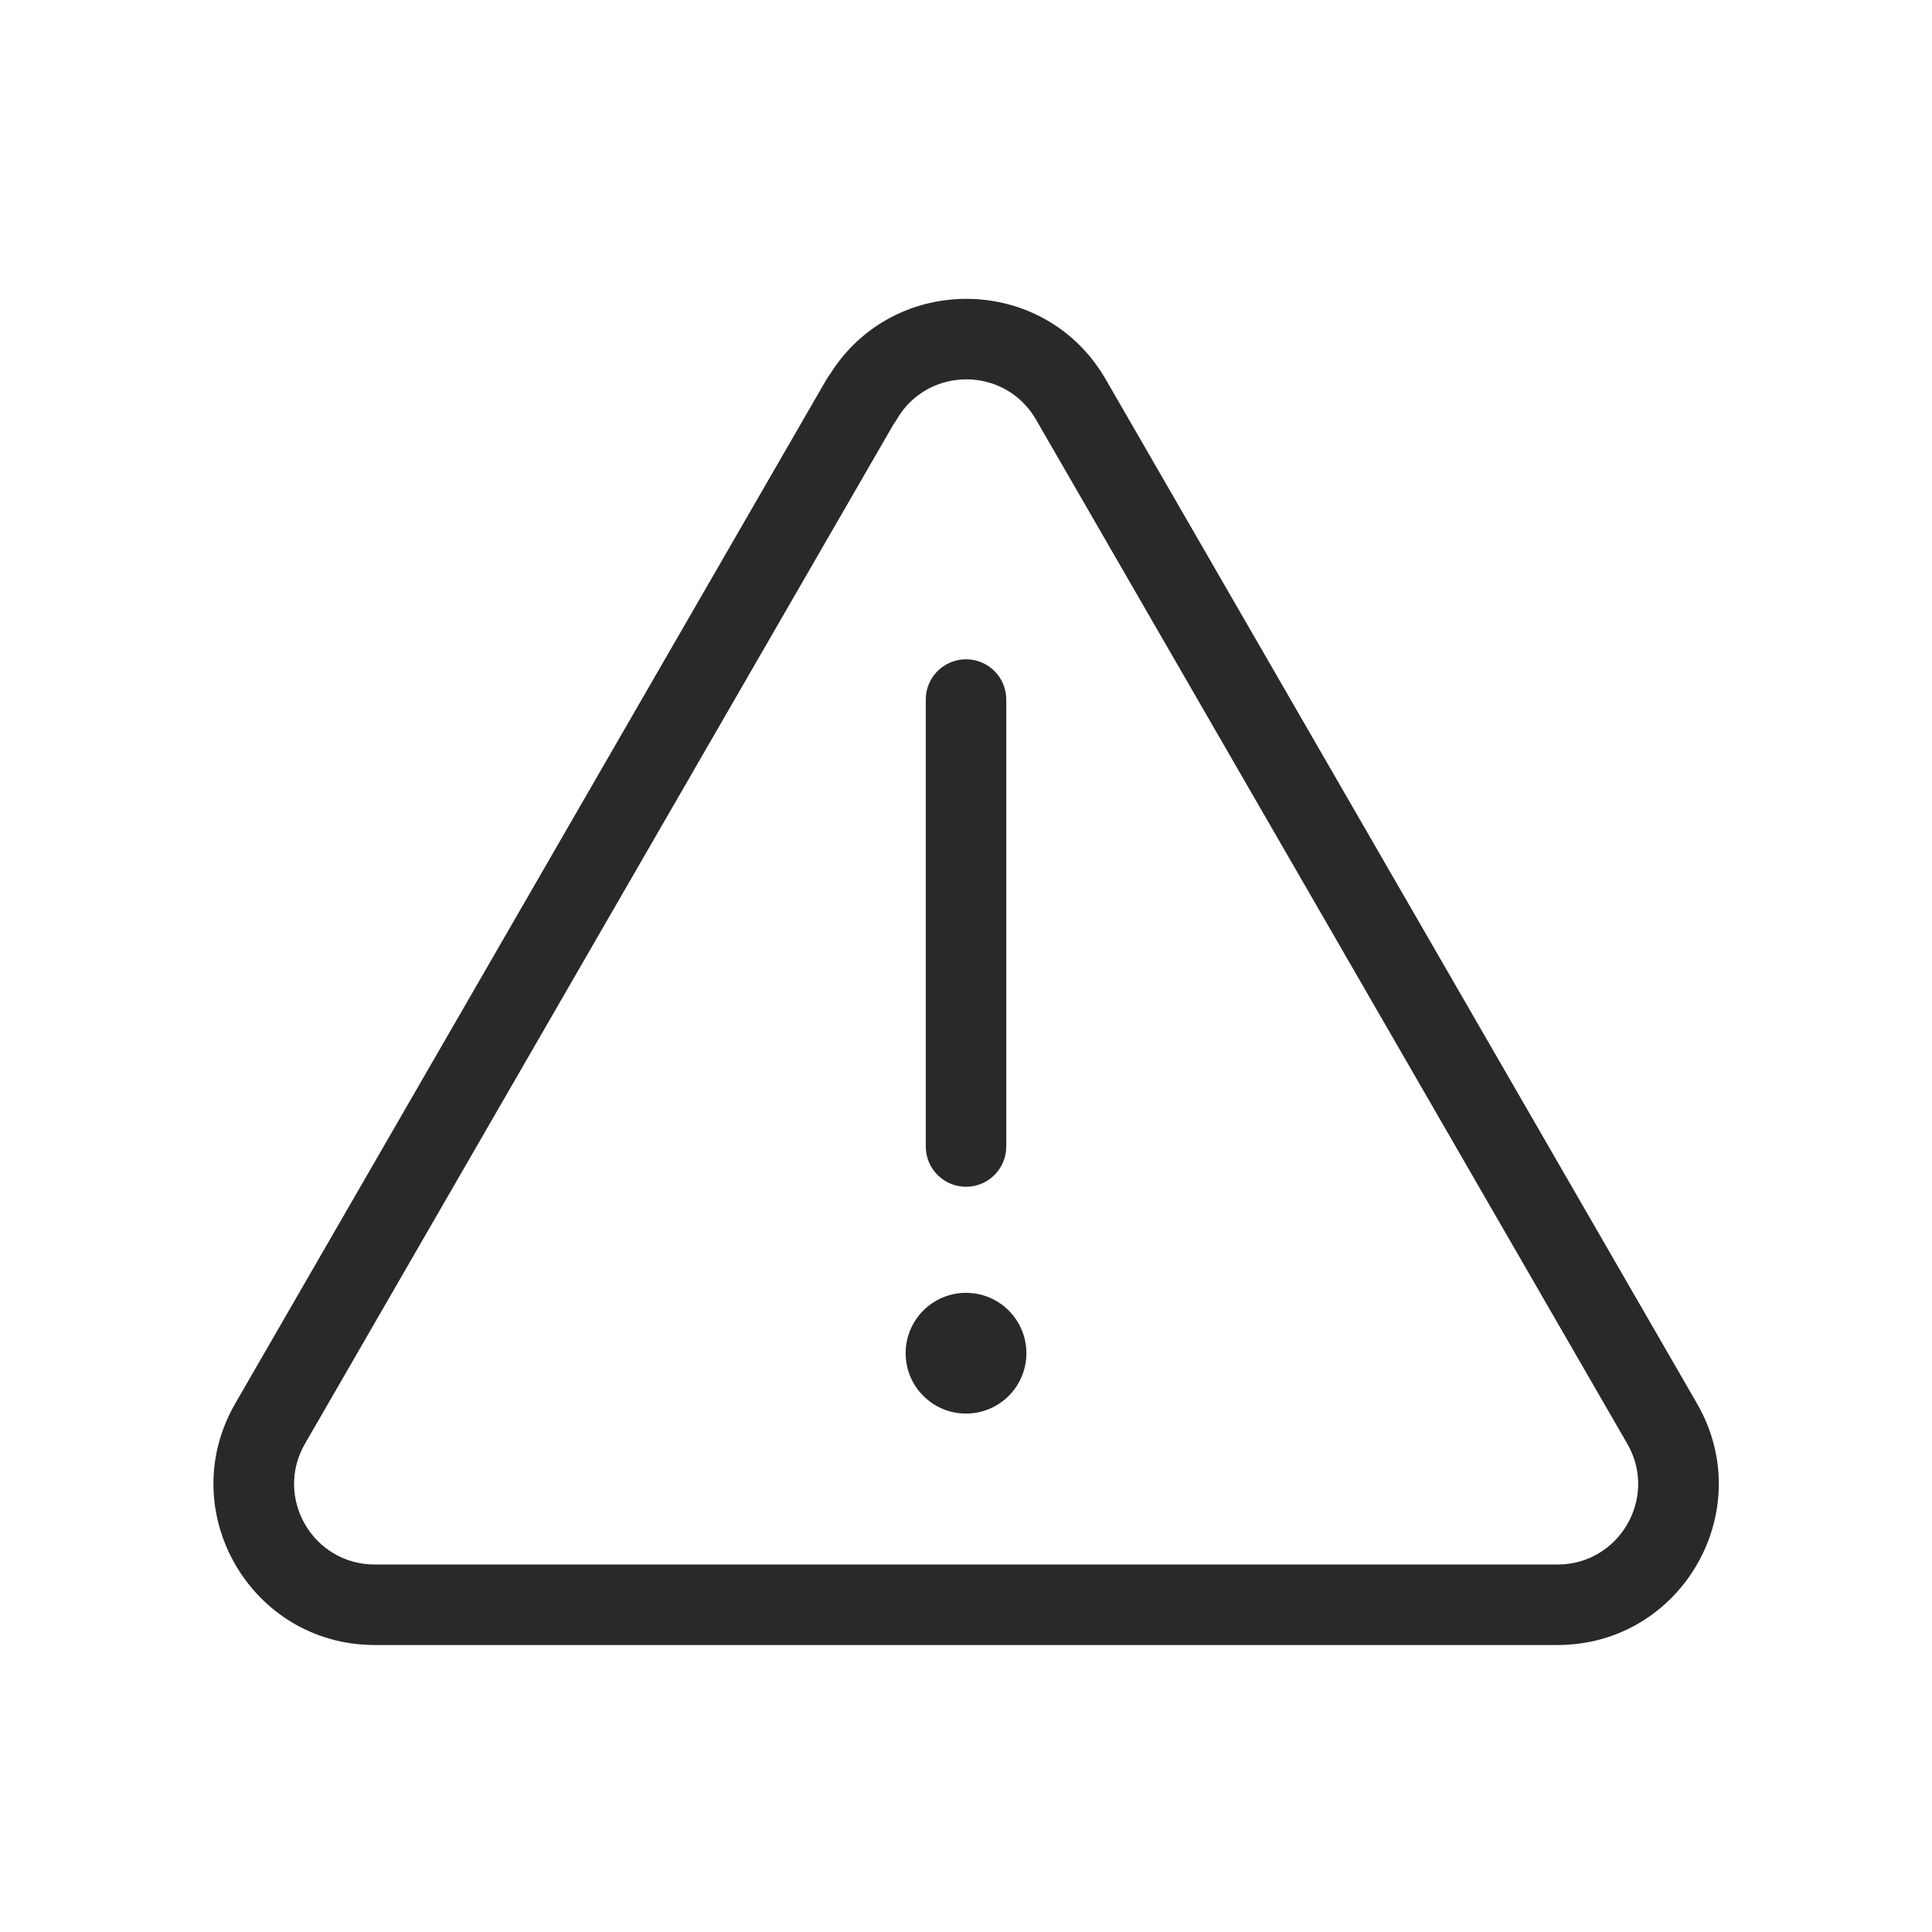 <svg width="96" height="96" viewBox="0 0 96 96" xmlns="http://www.w3.org/2000/svg">
<path fill-rule="evenodd" d="M41.237 18.603C44.409 13.518 51.911 13.6 54.943 18.849L54.943 18.85L84.323 69.739C87.404 75.075 83.549 81.74 77.391 81.74H18.621C12.464 81.74 8.608 75.075 11.689 69.74L11.689 69.739L41.069 18.85C41.119 18.763 41.176 18.68 41.237 18.603ZM51.479 20.85C49.939 18.183 46.093 18.183 44.553 20.85C44.509 20.927 44.46 21 44.407 21.069L15.153 71.74L15.153 71.74C13.614 74.404 15.539 77.74 18.621 77.74H77.391C80.474 77.74 82.398 74.404 80.859 71.74L80.859 71.74L51.479 20.85L51.479 20.85ZM48.001 32.76C49.106 32.76 50.001 33.655 50.001 34.76V56.97C50.001 58.074 49.106 58.97 48.001 58.97C46.897 58.97 46.001 58.074 46.001 56.97V34.76C46.001 33.655 46.897 32.76 48.001 32.76ZM51.001 67.24C51.001 68.897 49.658 70.24 48.001 70.24C46.344 70.24 45.001 68.897 45.001 67.24C45.001 65.583 46.344 64.24 48.001 64.24C49.658 64.24 51.001 65.583 51.001 67.24Z" fill="#292929"/>
</svg>
